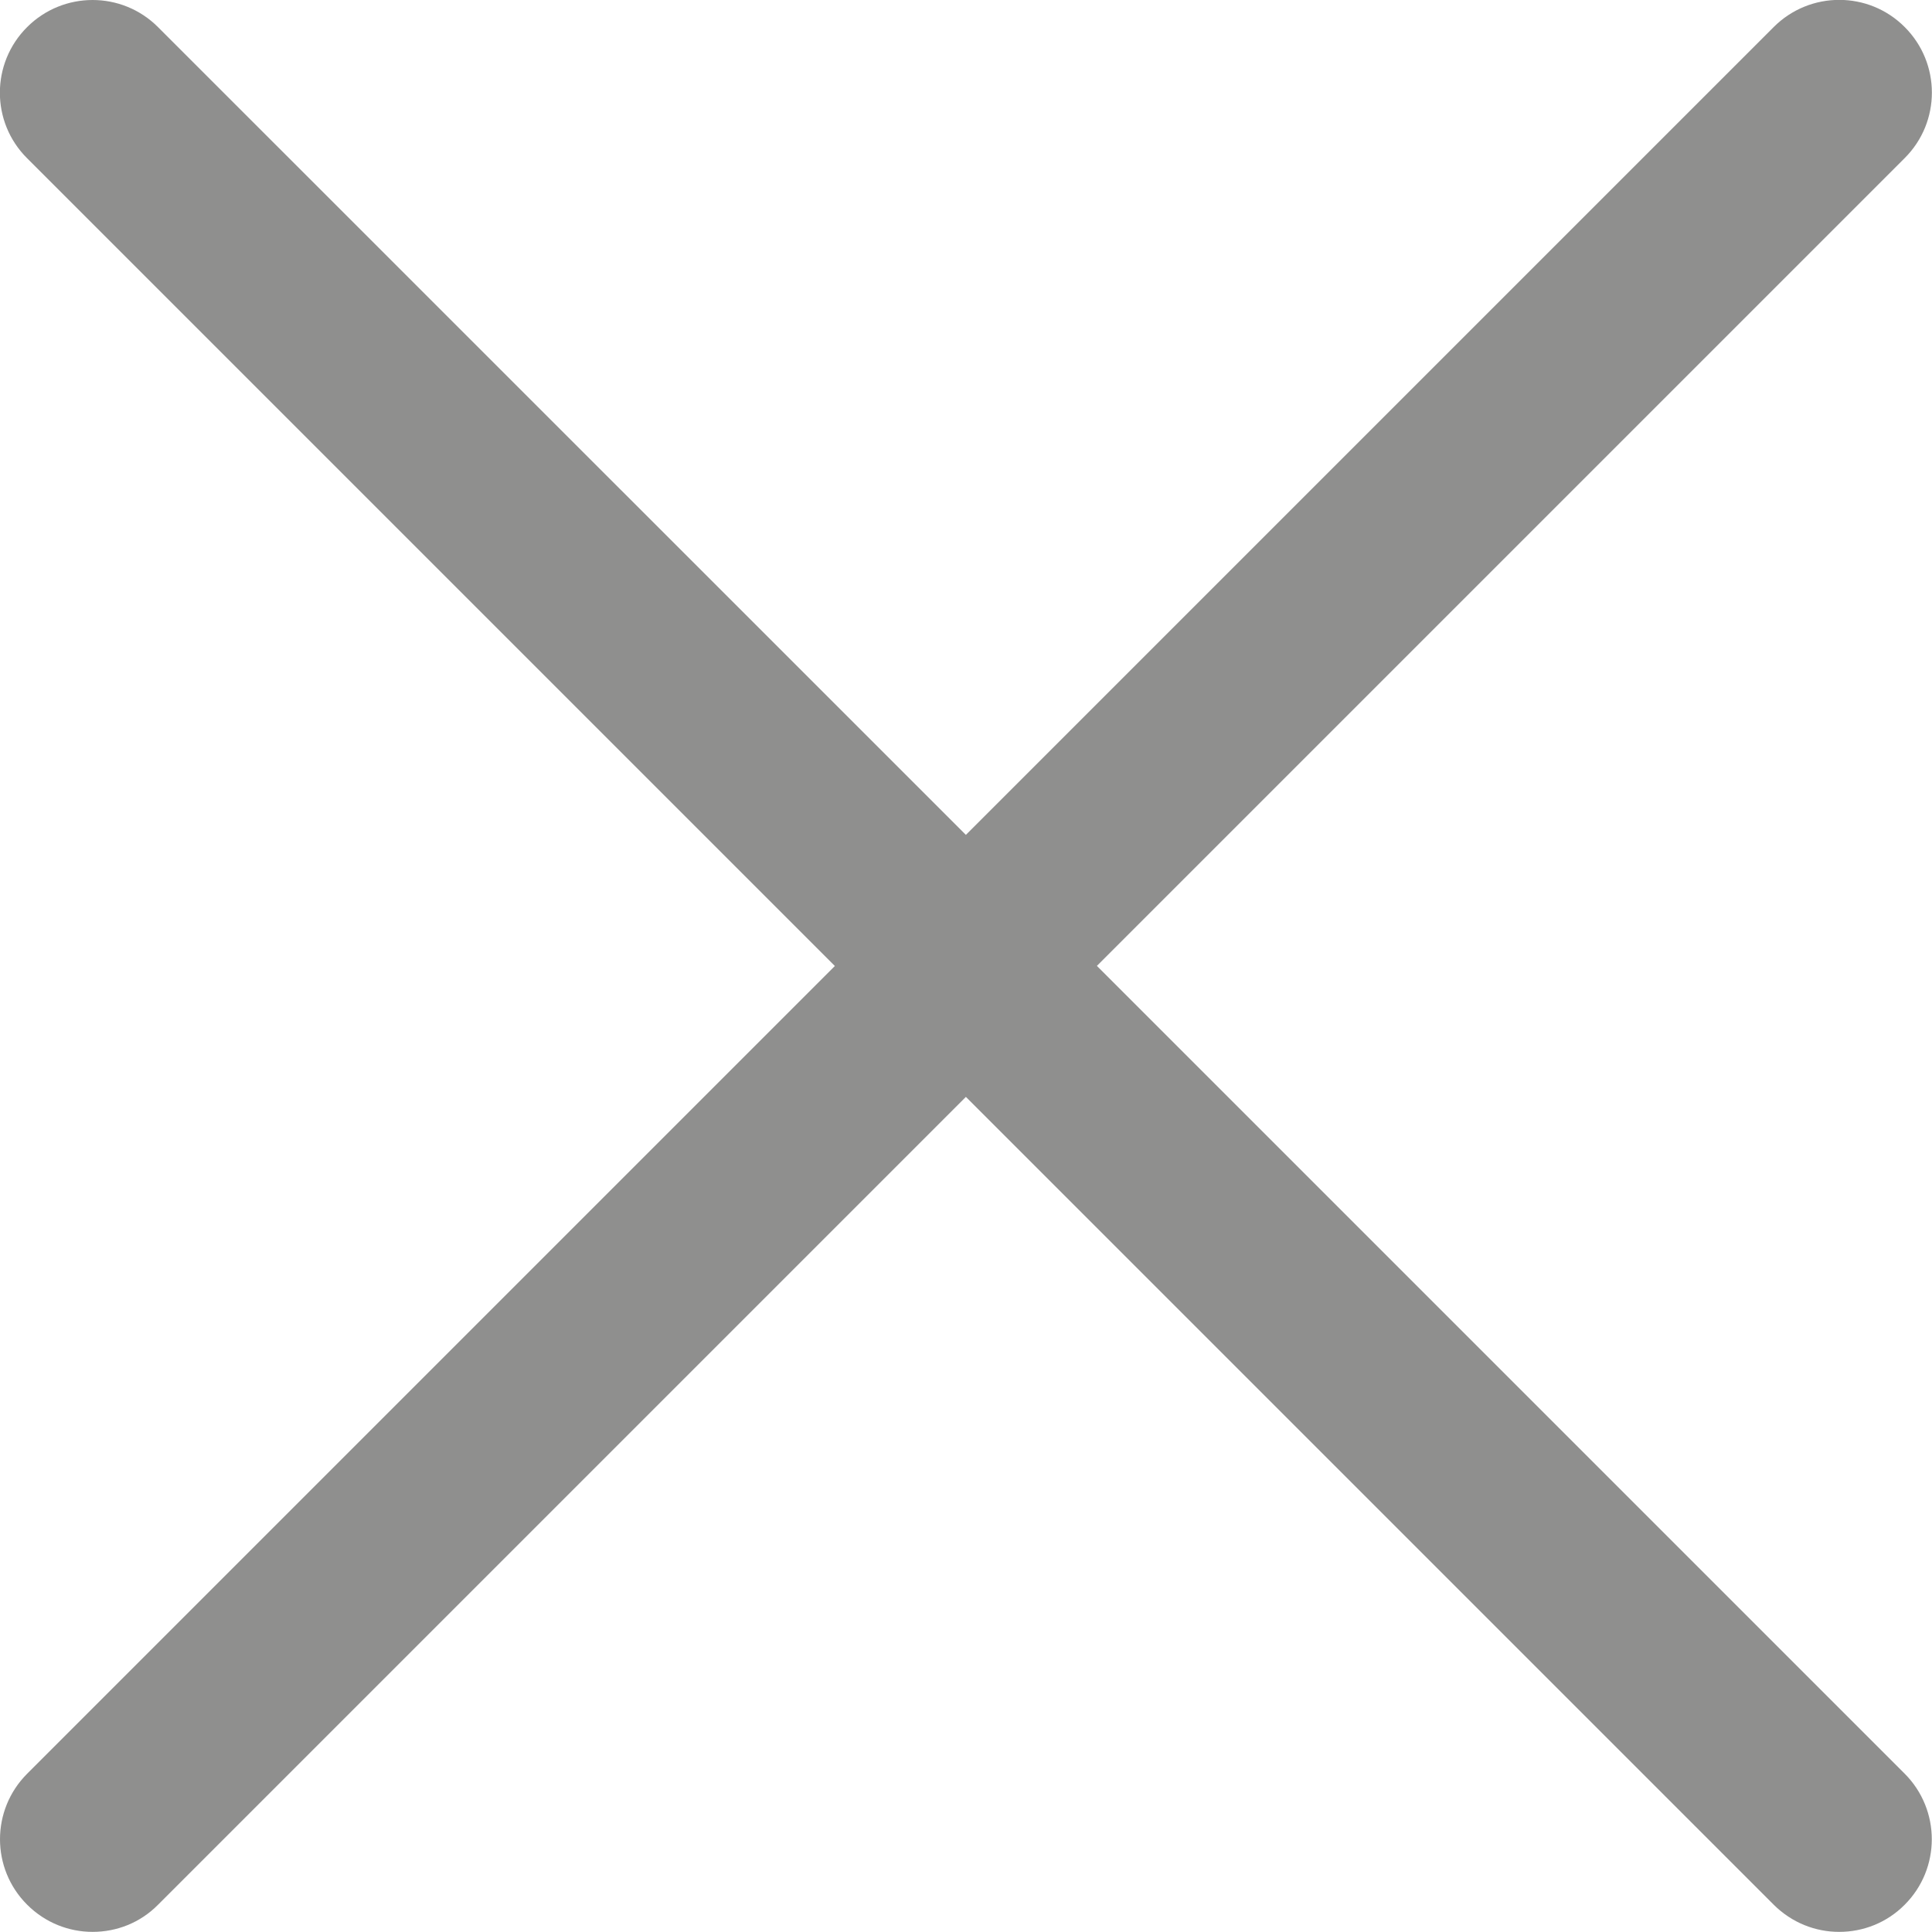 <svg width="16" height="16" viewBox="0 0 16 16" fill="none" xmlns="http://www.w3.org/2000/svg">
<path opacity="0.5" fill-rule="evenodd" clip-rule="evenodd" d="M9.084 7.999L15.774 1.309C16.074 1.01 16.074 0.524 15.774 0.224C15.475 -0.076 14.989 -0.076 14.689 0.224L7.999 6.914L1.309 0.225C1.01 -0.075 0.524 -0.075 0.224 0.225C-0.076 0.525 -0.076 1.011 0.224 1.31L6.914 8L0.225 14.689C-0.075 14.989 -0.075 15.475 0.225 15.774C0.375 15.924 0.571 15.999 0.767 15.999C0.964 15.999 1.16 15.925 1.309 15.774L7.999 9.084L14.689 15.774C14.84 15.924 15.035 15.999 15.231 15.999C15.428 15.999 15.624 15.925 15.774 15.774C16.073 15.475 16.073 14.989 15.774 14.689L9.084 7.999Z" fill="#21201E"/>
</svg>
